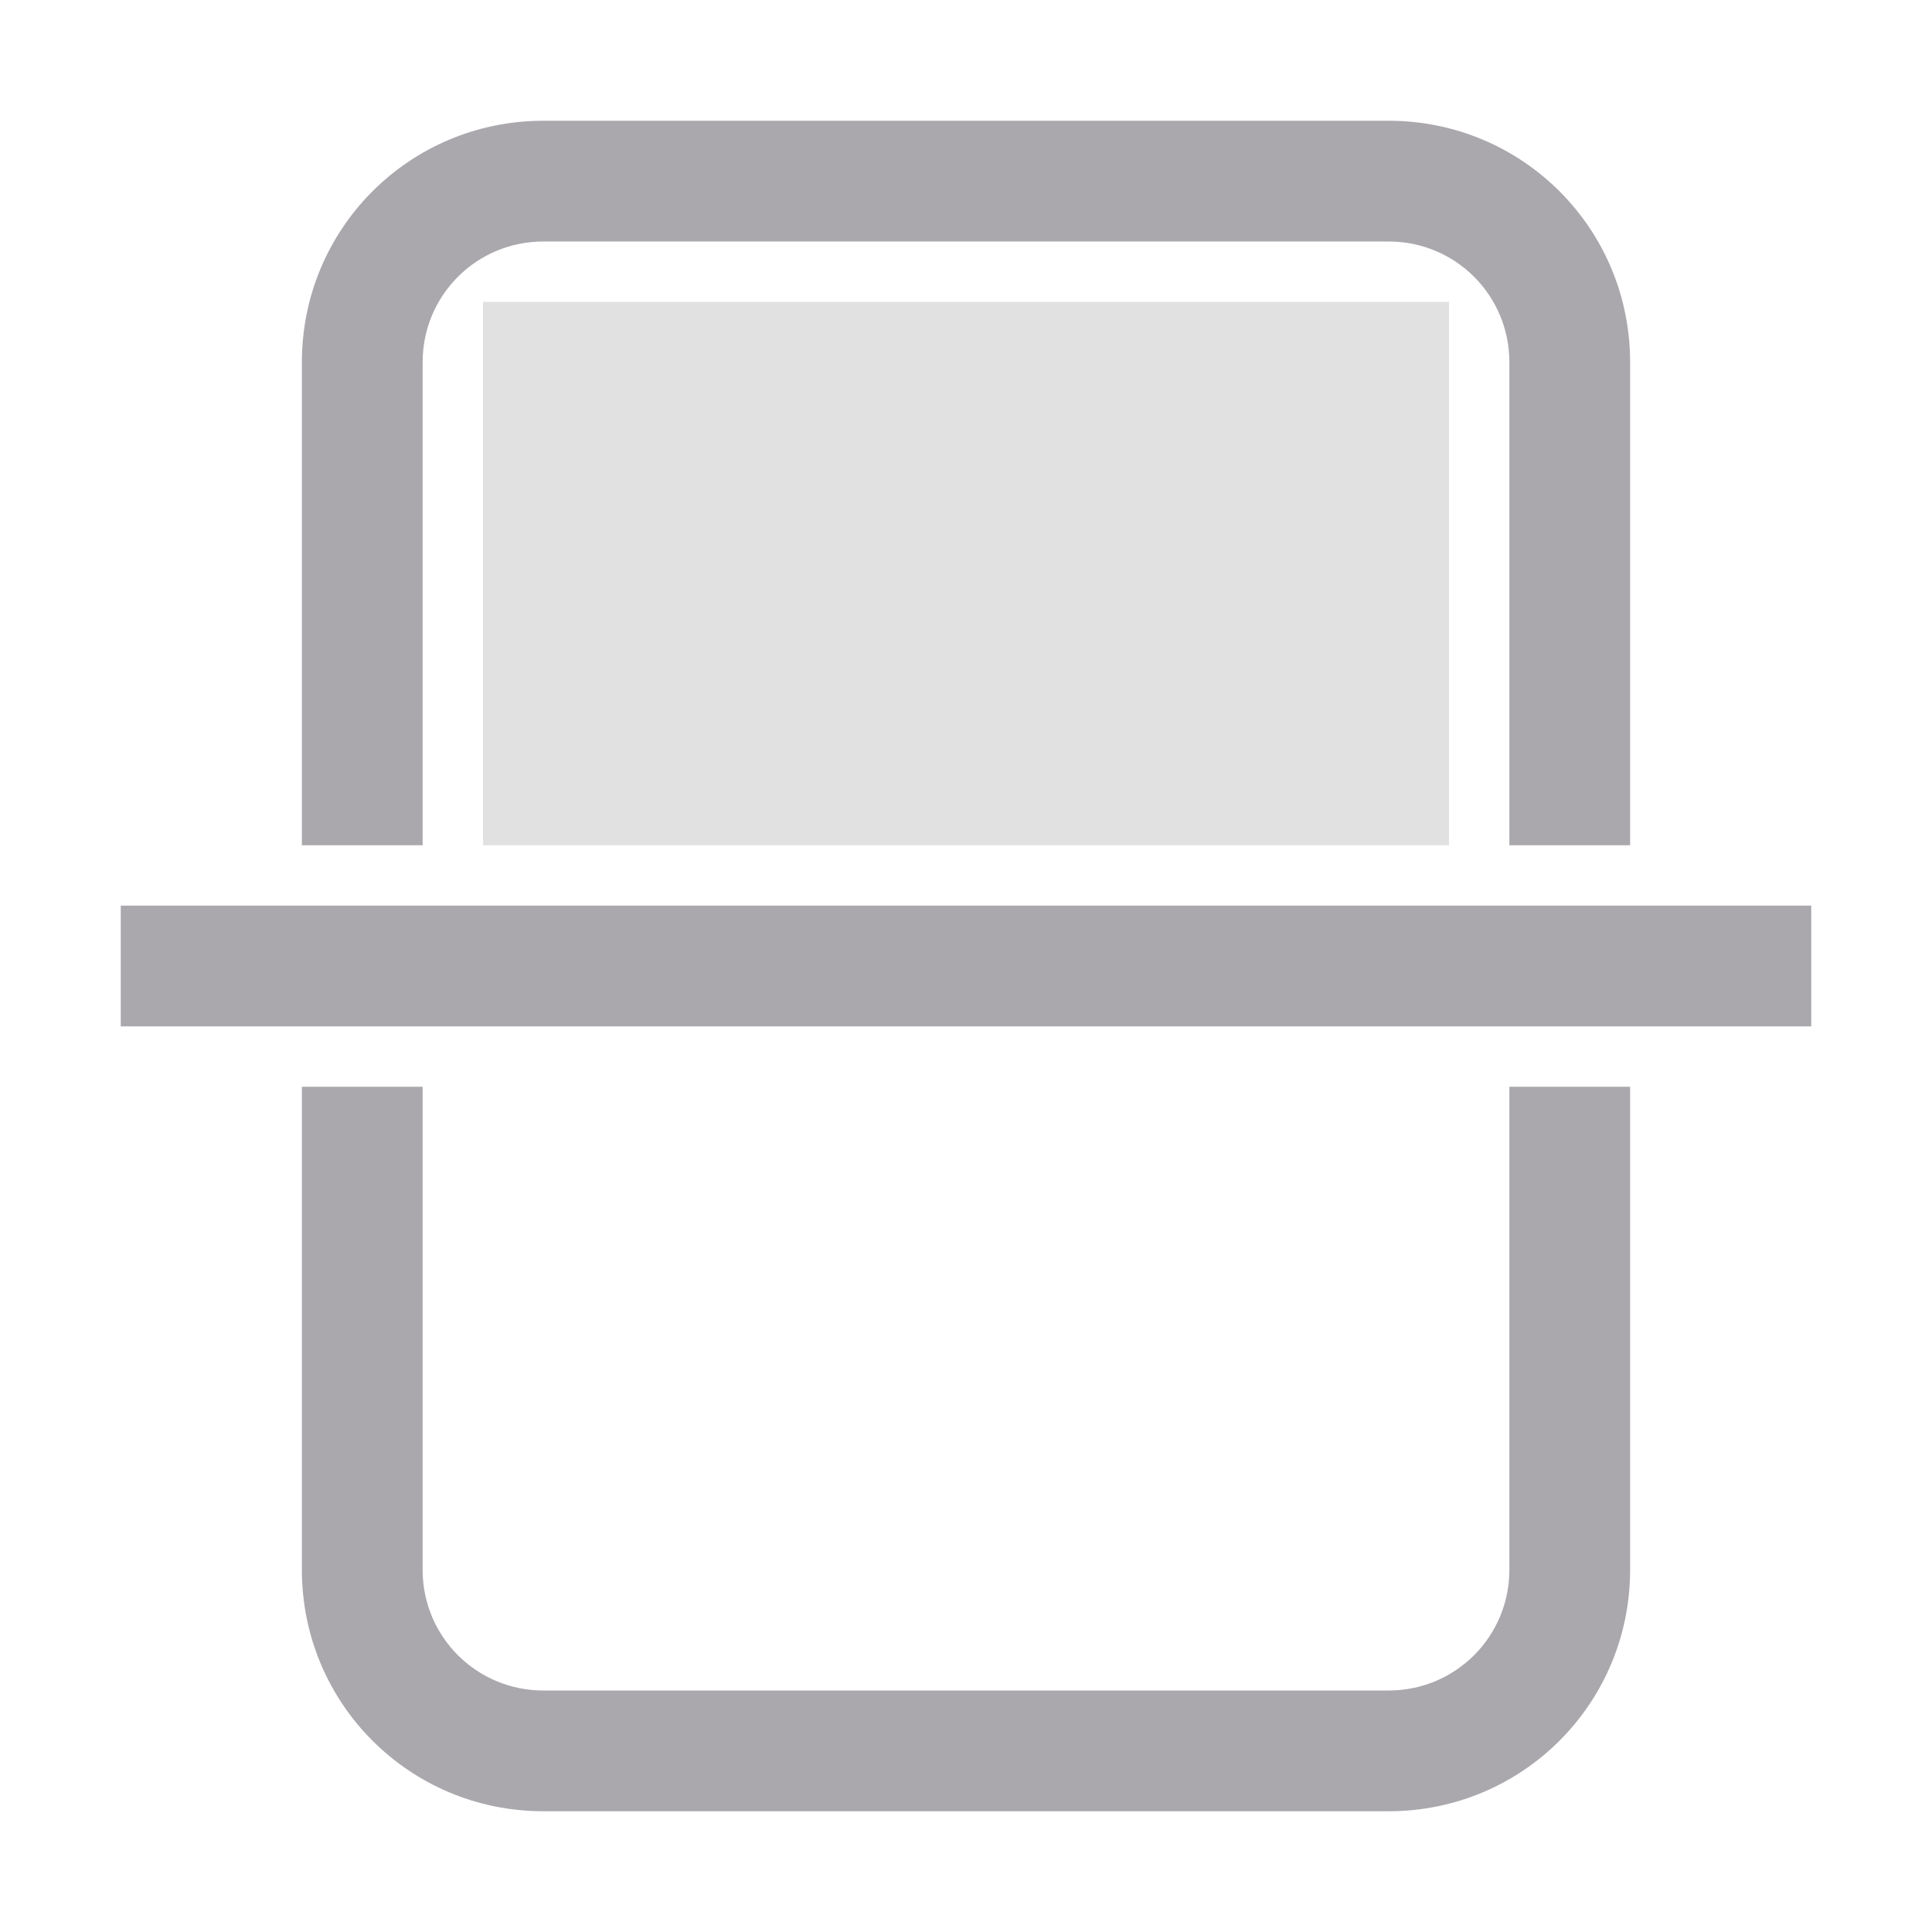 <svg viewBox="0 0 32 32" xmlns="http://www.w3.org/2000/svg"><g fill="#aaa8ac"><path d="m9 2c-2.216 0-4 1.784-4 4v8h2v-8c0-1.108.892-2 2-2h14c1.108 0 2 .892 2 2v8h2v-8c0-2.216-1.784-4-4-4zm-7 13v2h28v-2zm3 3v8c0 2.216 1.784 4 4 4h14c2.216 0 4-1.784 4-4v-8h-2v8c0 1.108-.892 2-2 2h-14c-1.108 0-2-.892-2-2v-8z"/><path d="m8 5h16v9h-16z" opacity=".35"/></g></svg>